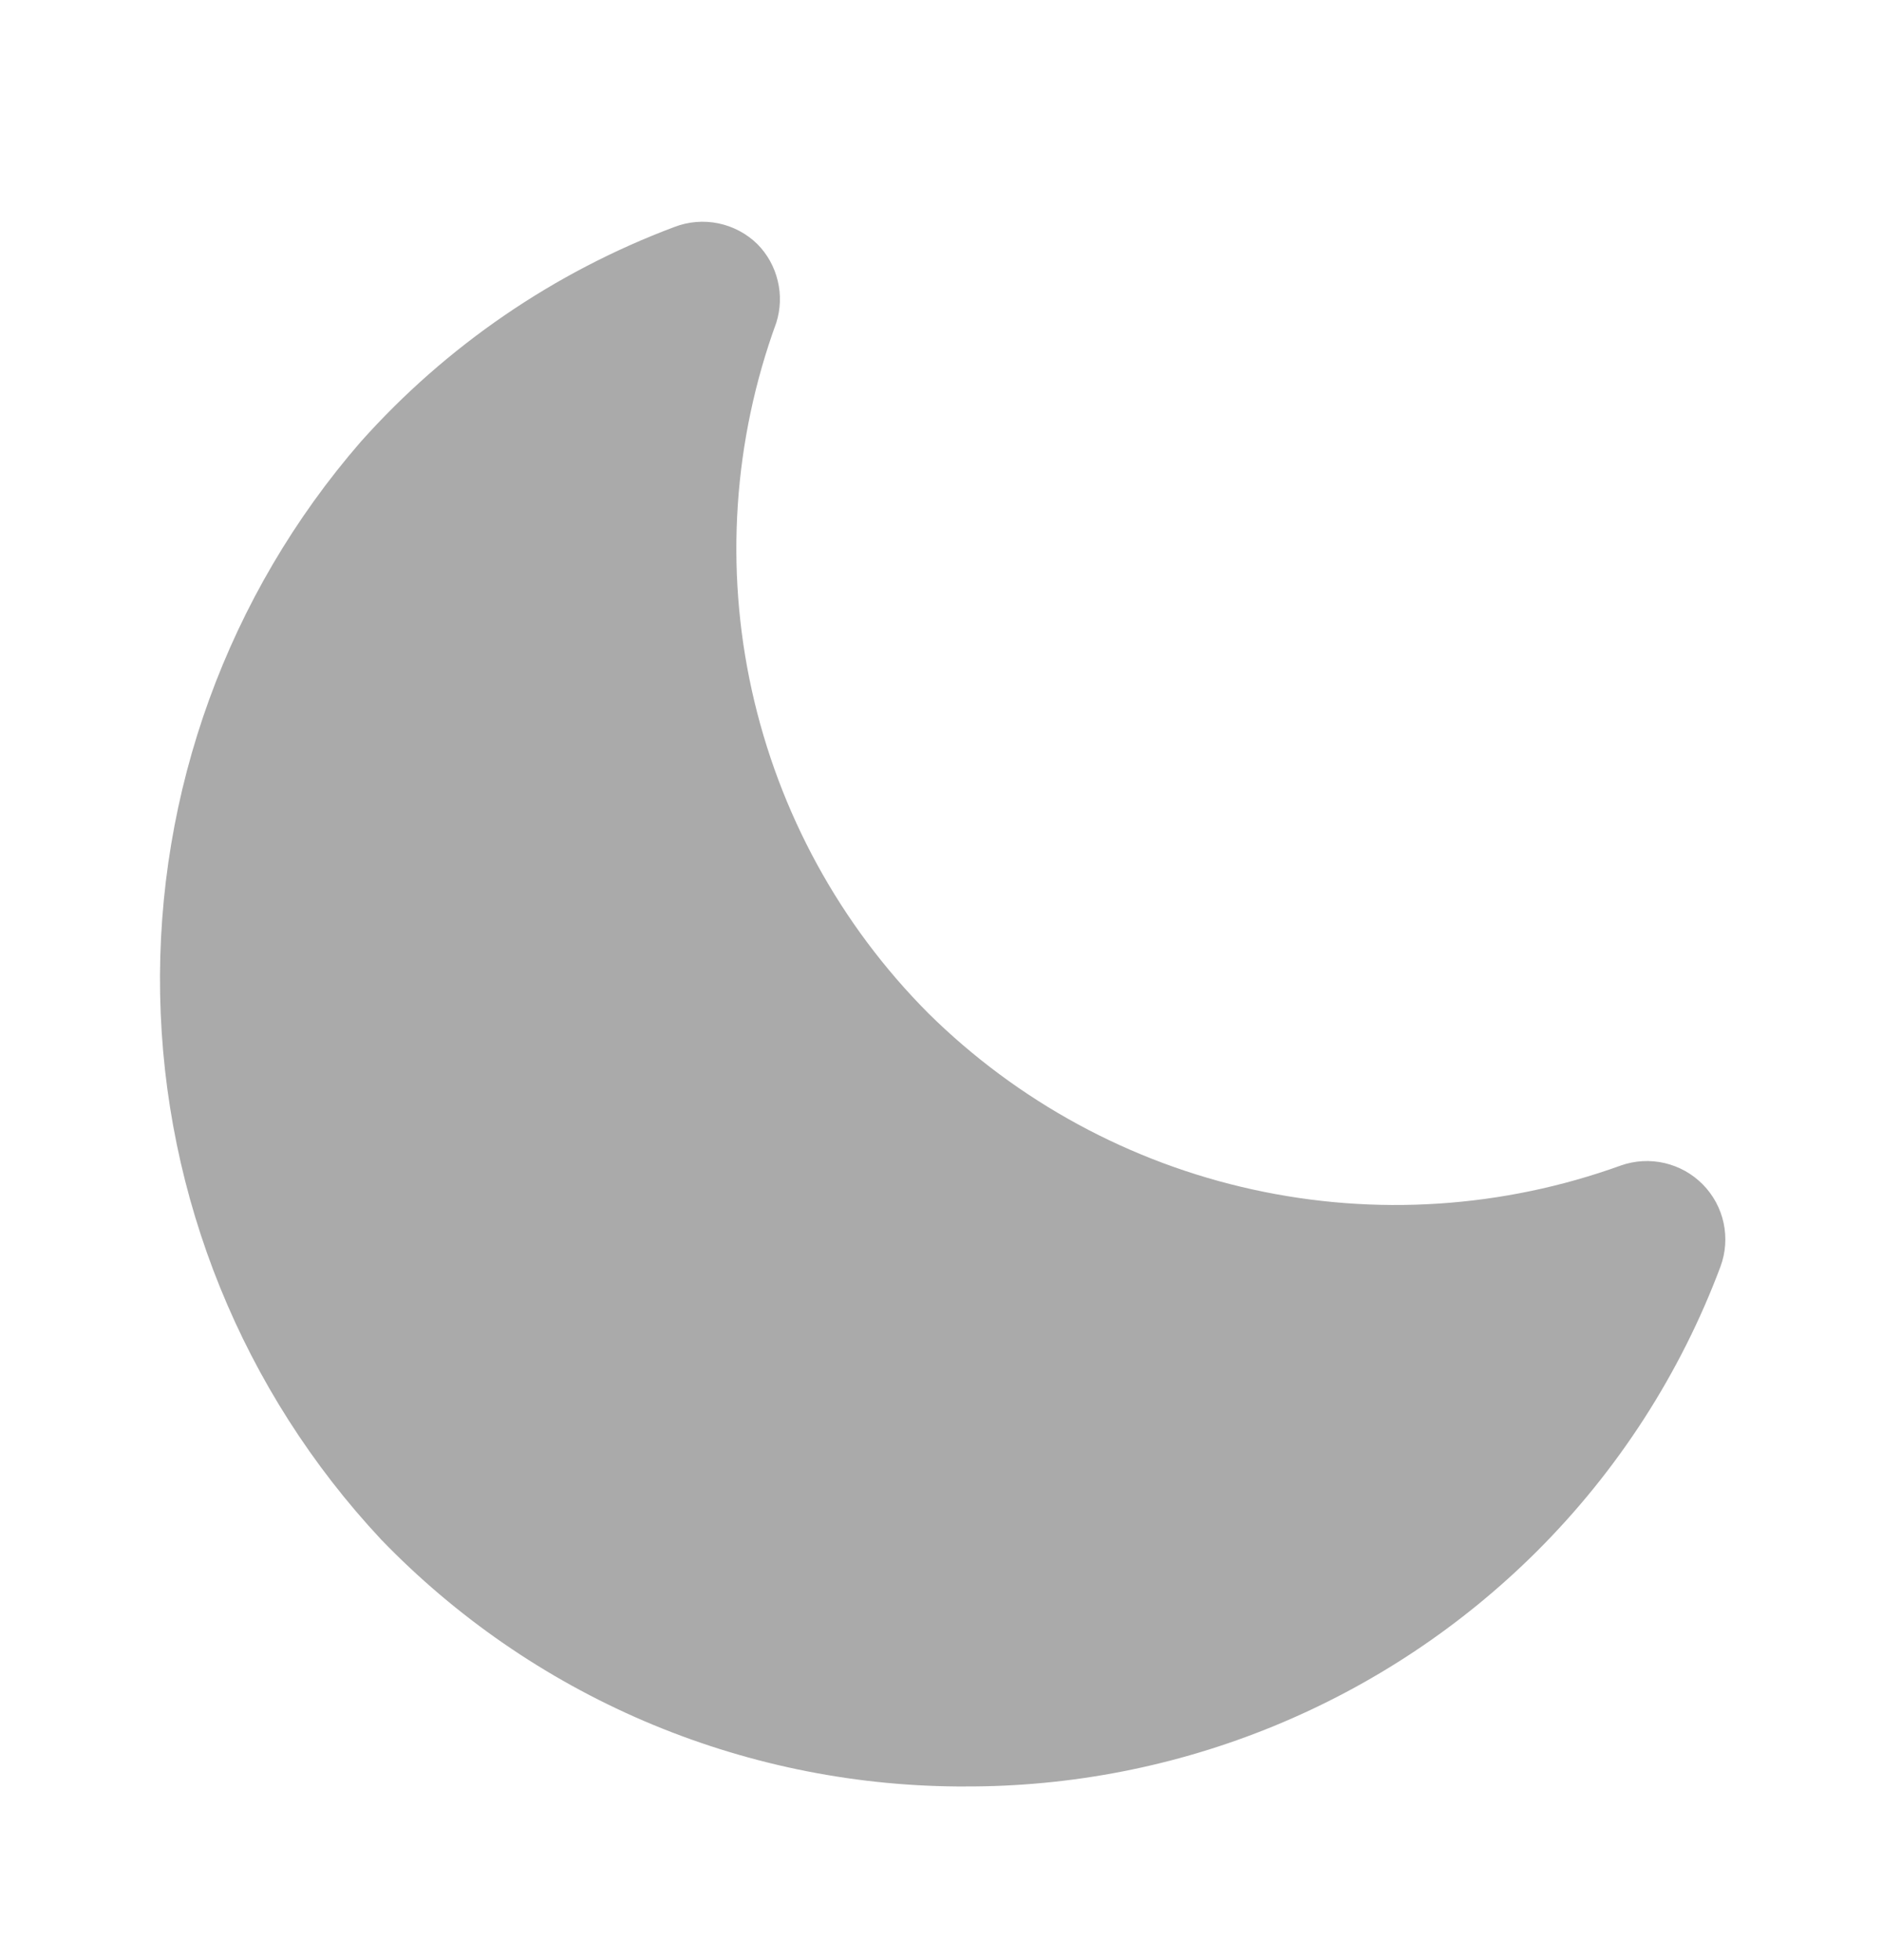 <svg width="24" height="25" viewBox="0 0 24 25" fill="none" xmlns="http://www.w3.org/2000/svg">
<path d="M12.3 22.785H12.2C10.829 22.774 9.473 22.49 8.213 21.95C6.952 21.409 5.812 20.622 4.86 19.635C3.094 17.746 2.09 15.27 2.042 12.685C1.994 10.099 2.905 7.588 4.6 5.635C5.692 4.411 7.065 3.471 8.6 2.895C8.779 2.826 8.974 2.81 9.162 2.849C9.35 2.888 9.523 2.98 9.66 3.115C9.787 3.244 9.876 3.405 9.918 3.582C9.961 3.758 9.954 3.942 9.9 4.115C9.352 5.616 9.243 7.242 9.587 8.802C9.931 10.363 10.712 11.793 11.84 12.925C12.978 14.049 14.412 14.828 15.975 15.171C17.537 15.515 19.165 15.409 20.67 14.865C20.849 14.802 21.042 14.791 21.227 14.834C21.412 14.877 21.581 14.971 21.715 15.107C21.848 15.242 21.94 15.412 21.98 15.598C22.02 15.784 22.006 15.977 21.94 16.155C21.429 17.519 20.631 18.756 19.6 19.785C18.641 20.741 17.502 21.498 16.249 22.013C14.997 22.528 13.654 22.79 12.3 22.785Z" fill="#aaaaaaff"/>
</svg>
